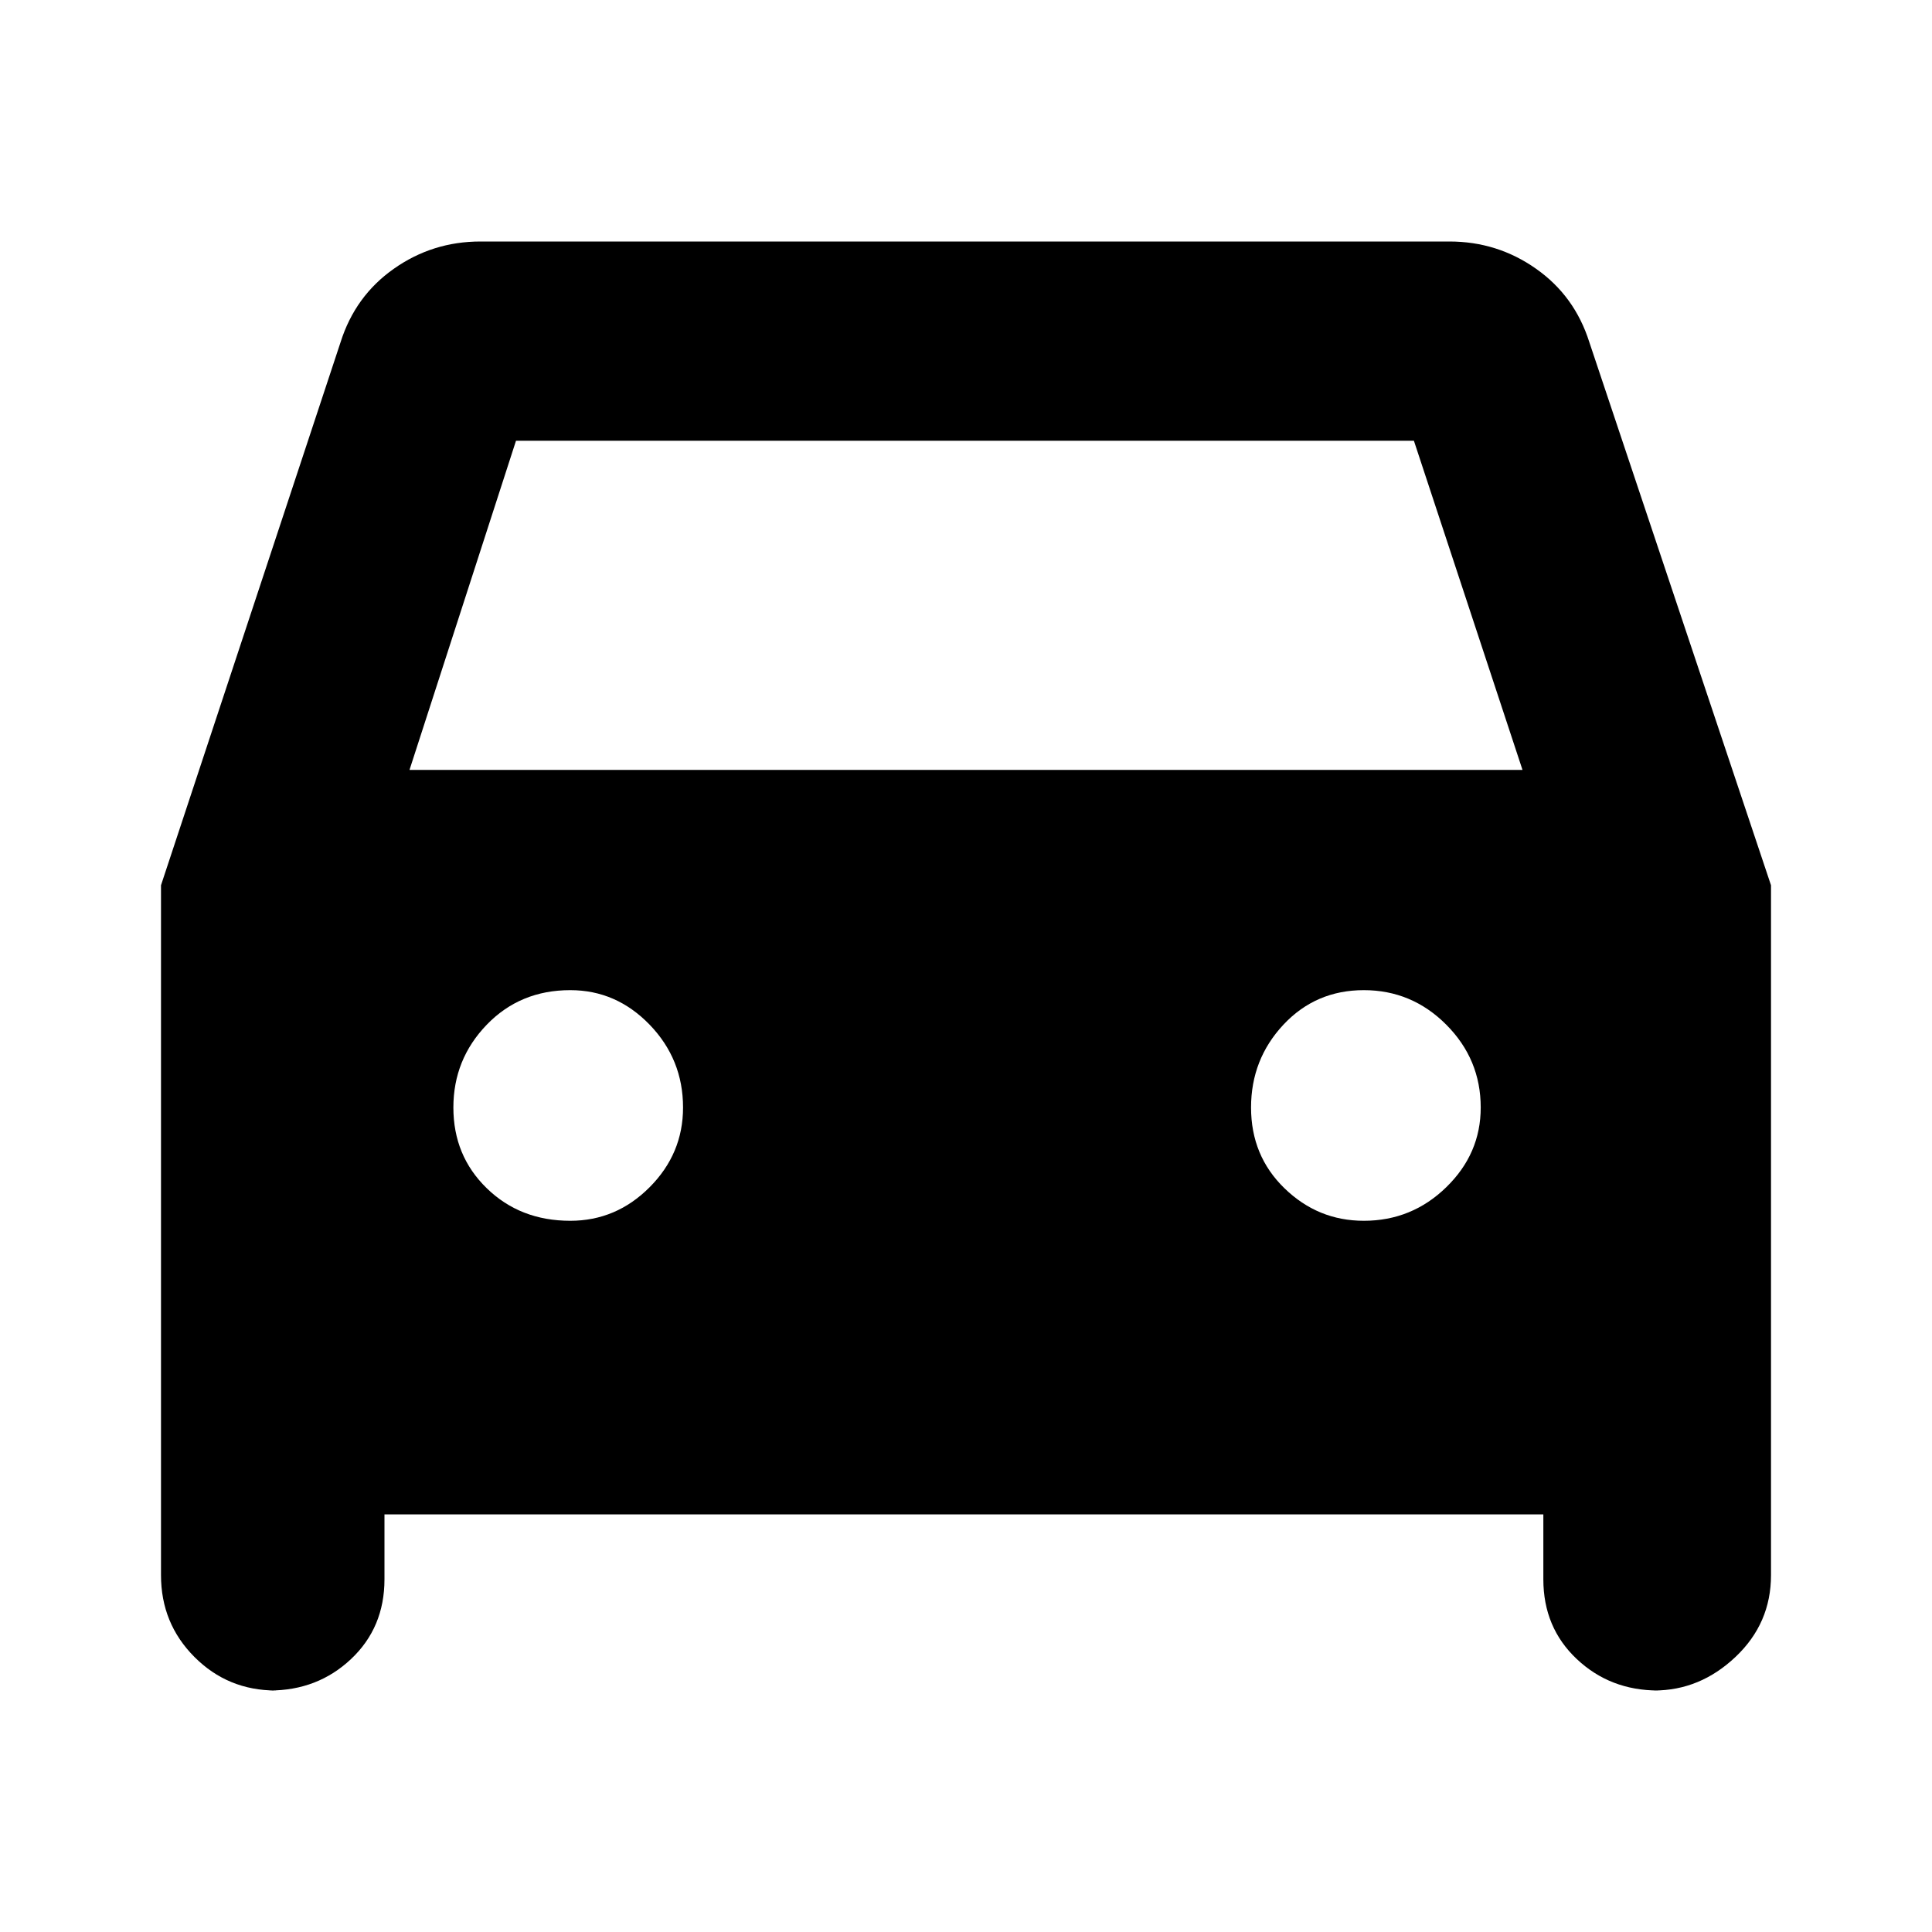 <svg width="24" height="24" viewBox="0 0 24 24" fill="none" xmlns="http://www.w3.org/2000/svg">
    <path
        d="M4.776 18.812V19.619C4.776 20.019 4.637 20.349 4.361 20.609C4.084 20.87 3.747 21 3.349 21H3.427C3.029 21 2.692 20.861 2.415 20.583C2.138 20.305 2 19.967 2 19.567V10.997L4.231 4.25C4.352 3.868 4.572 3.564 4.892 3.339C5.212 3.113 5.571 3 5.969 3H18.005C18.403 3 18.762 3.113 19.082 3.339C19.402 3.564 19.622 3.868 19.743 4.25L22 10.997V19.567C22 19.967 21.853 20.305 21.559 20.583C21.265 20.861 20.928 21 20.547 21H20.599C20.201 21 19.864 20.87 19.587 20.609C19.311 20.349 19.172 20.019 19.172 19.619V18.812H4.776ZM5.087 9.564H18.913L17.564 5.475H6.41L5.087 9.564ZM7.084 15.165C7.465 15.165 7.793 15.026 8.07 14.748C8.347 14.47 8.485 14.14 8.485 13.758C8.485 13.359 8.347 13.016 8.07 12.729C7.793 12.443 7.465 12.3 7.084 12.3C6.669 12.3 6.323 12.443 6.047 12.729C5.77 13.016 5.632 13.359 5.632 13.758C5.632 14.158 5.77 14.492 6.047 14.761C6.323 15.03 6.669 15.165 7.084 15.165ZM16.942 15.165C17.339 15.165 17.681 15.026 17.966 14.748C18.252 14.47 18.394 14.14 18.394 13.758C18.394 13.359 18.252 13.016 17.966 12.729C17.681 12.443 17.339 12.3 16.942 12.3C16.544 12.3 16.211 12.443 15.943 12.729C15.675 13.016 15.541 13.359 15.541 13.758C15.541 14.158 15.679 14.492 15.956 14.761C16.233 15.03 16.561 15.165 16.942 15.165Z"
        fill="black" />
</svg>
